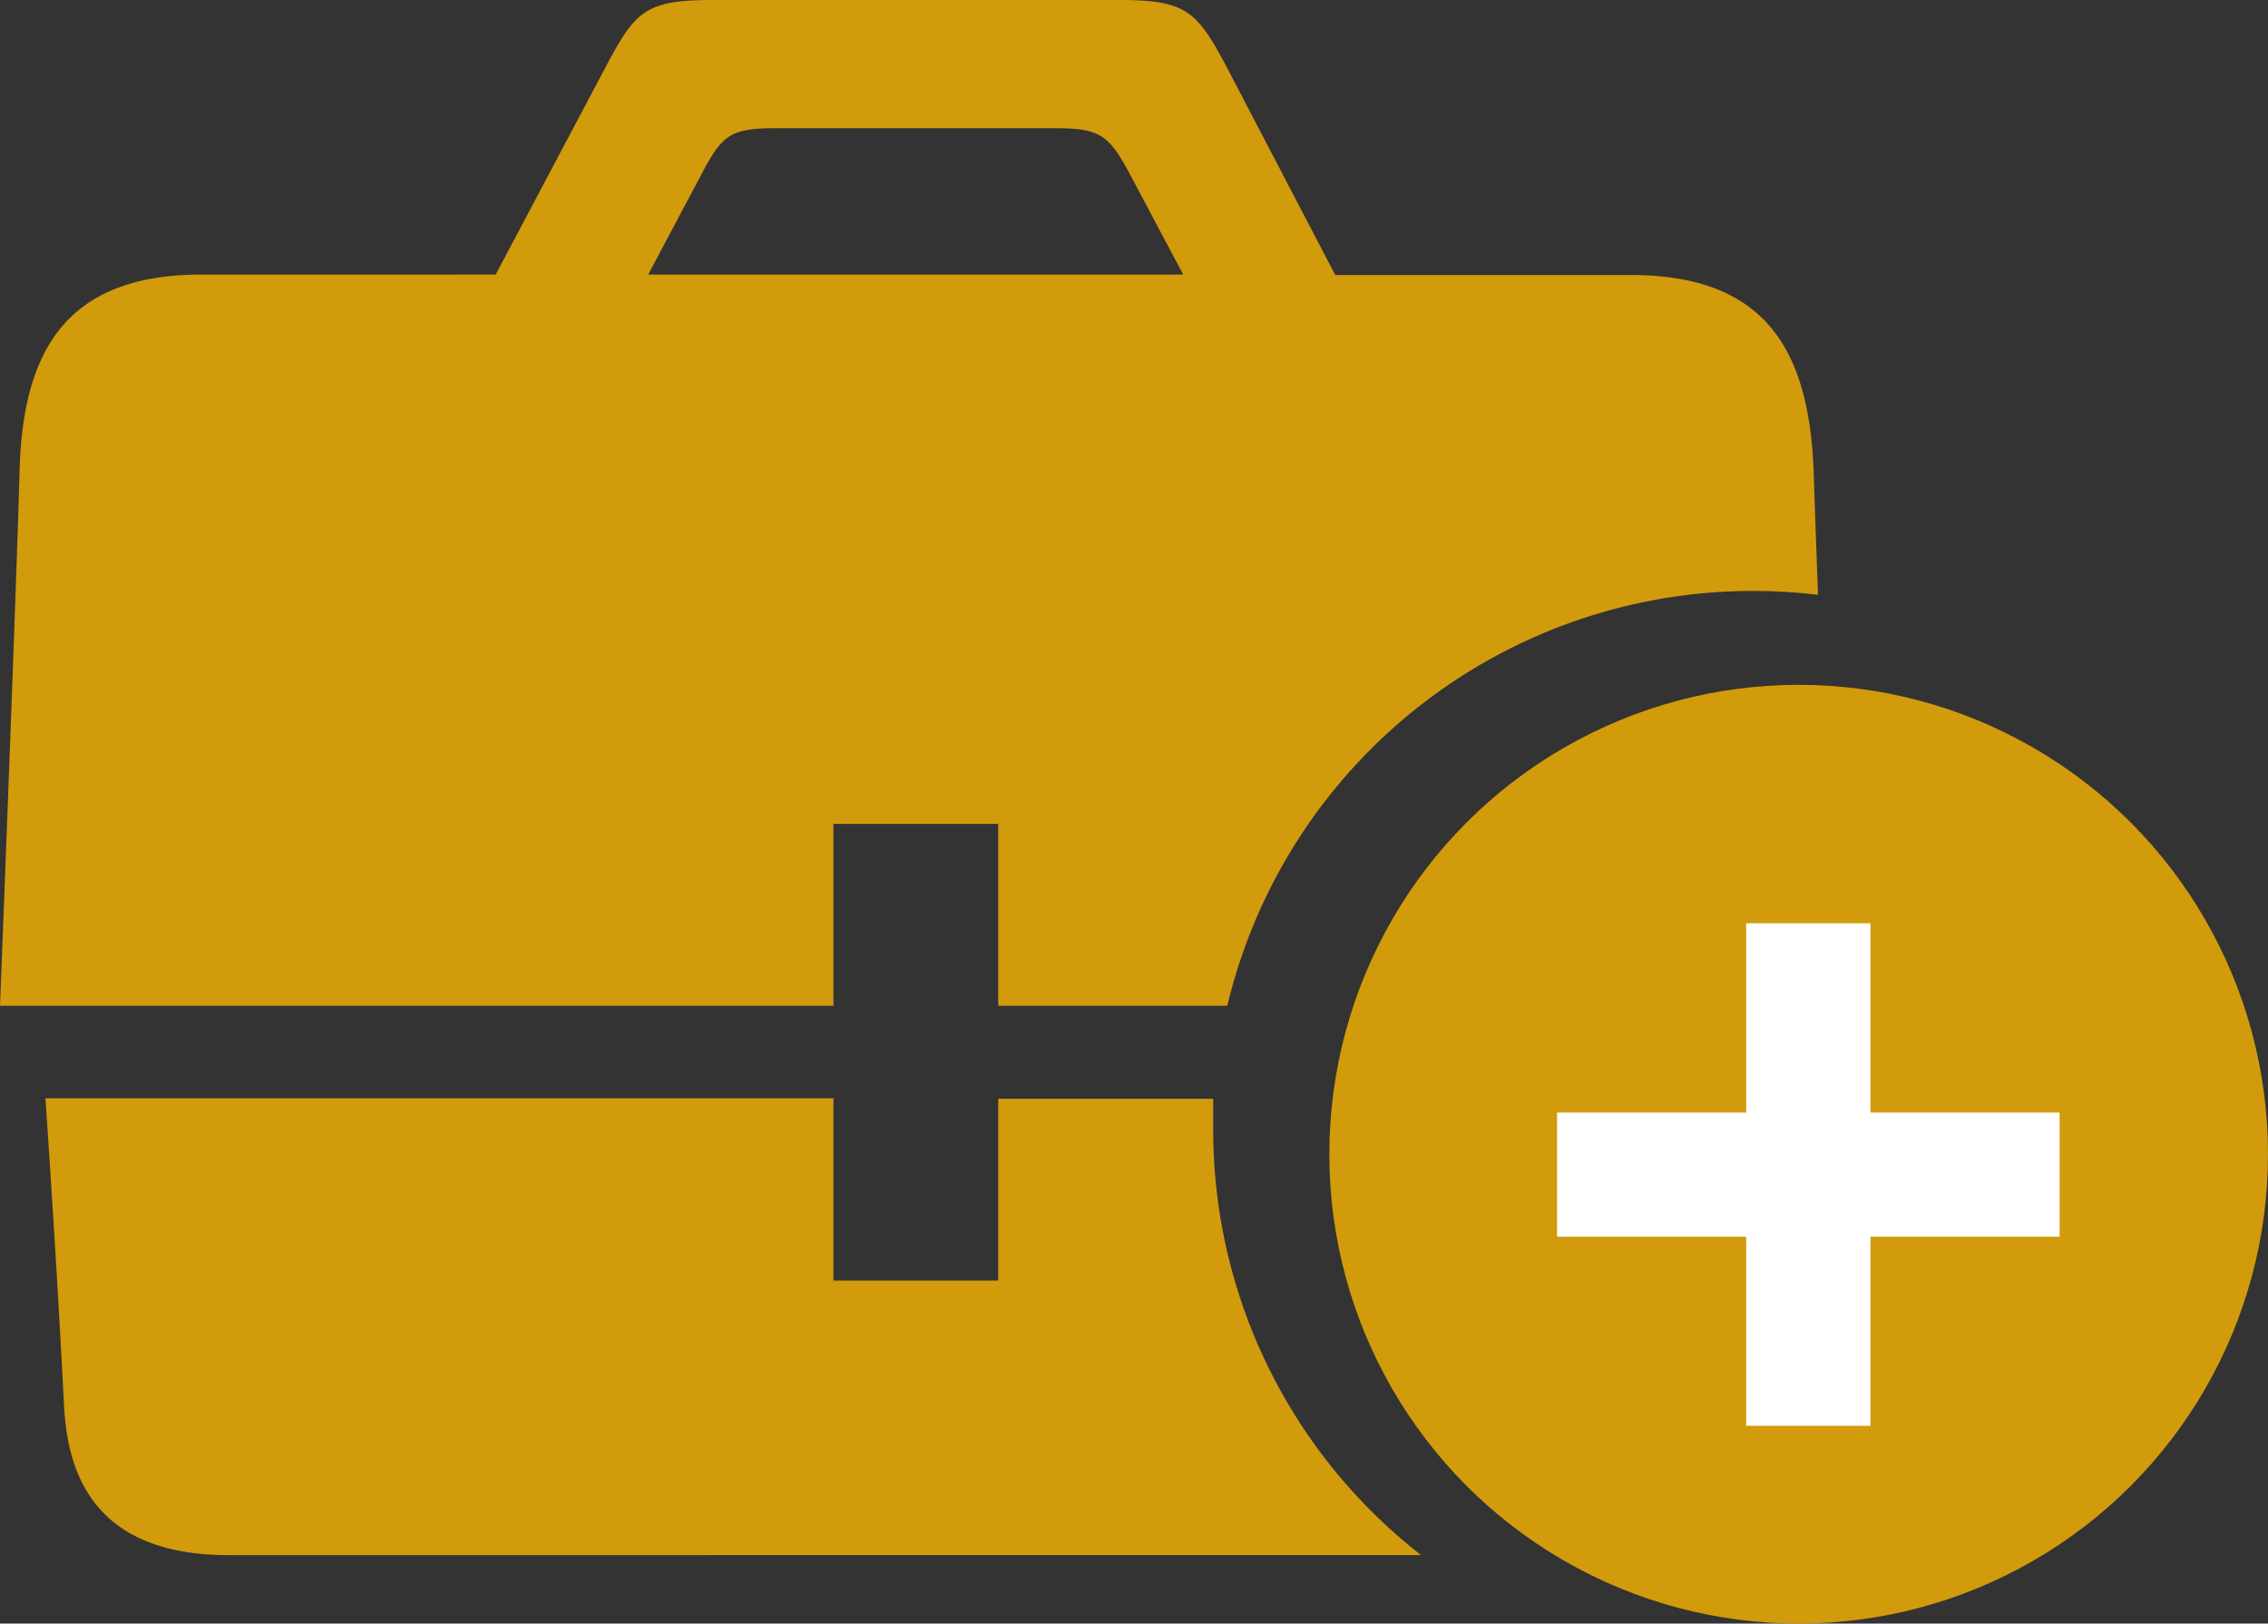 <svg id="Layer_1" data-name="Layer 1" xmlns="http://www.w3.org/2000/svg" viewBox="0 0 99.79 71.43"><rect x="0" y="0" width="99.79" height="71.43" fill="#333333" stroke="none"/><defs><style>.cls-1{fill:none;}.cls-2{fill:#d29b0c;}.cls-3{fill:#fff;}</style></defs><title>postjobs_clr</title><path class="cls-1" d="M46.47,5.64H34.15c-2,0-2.36.34-3.29,2.07l-2.32,4.37H52.06L49.74,7.72C48.83,6,48.52,5.64,46.47,5.64Z" transform="translate(0 0)"/><path class="cls-2" d="M77.18,26a24,24,0,0,1,2.81.17c-.08-2.24-.15-4.13-.19-5.42-.2-5.34-2.11-8.65-8.05-8.65h-13L54,3C52.67.49,52.21,0,49.25,0H31.37c-3,0-3.42.49-4.75,3l-4.81,9.08H8.86c-5.95,0-7.86,3.36-8,8.65S0,44.25,0,44.25H36.67v-8h7.25v8H54A23.77,23.77,0,0,1,77.18,26ZM28.52,12.08l2.32-4.37c.92-1.74,1.24-2.07,3.29-2.07H46.45c2,0,2.36.34,3.29,2.07l2.32,4.37Z" transform="translate(0 0)"/><path class="cls-2" d="M53.38,49.75V48.34H43.92v8H36.67V48.32H2s.5,7.25.81,13.38c.12,2.54.87,6.72,7.25,6.72H62.53A23.71,23.71,0,0,1,53.38,49.75Z" transform="translate(0 0)"/><circle class="cls-2" cx="79.14" cy="50.78" r="20.65"/><polygon class="cls-3" points="90.62 48.95 82.3 48.95 82.3 40.62 76.83 40.62 76.83 48.95 68.51 48.95 68.51 54.41 76.83 54.41 76.83 62.73 82.3 62.73 82.3 54.41 90.62 54.41 90.62 48.95"/></svg>